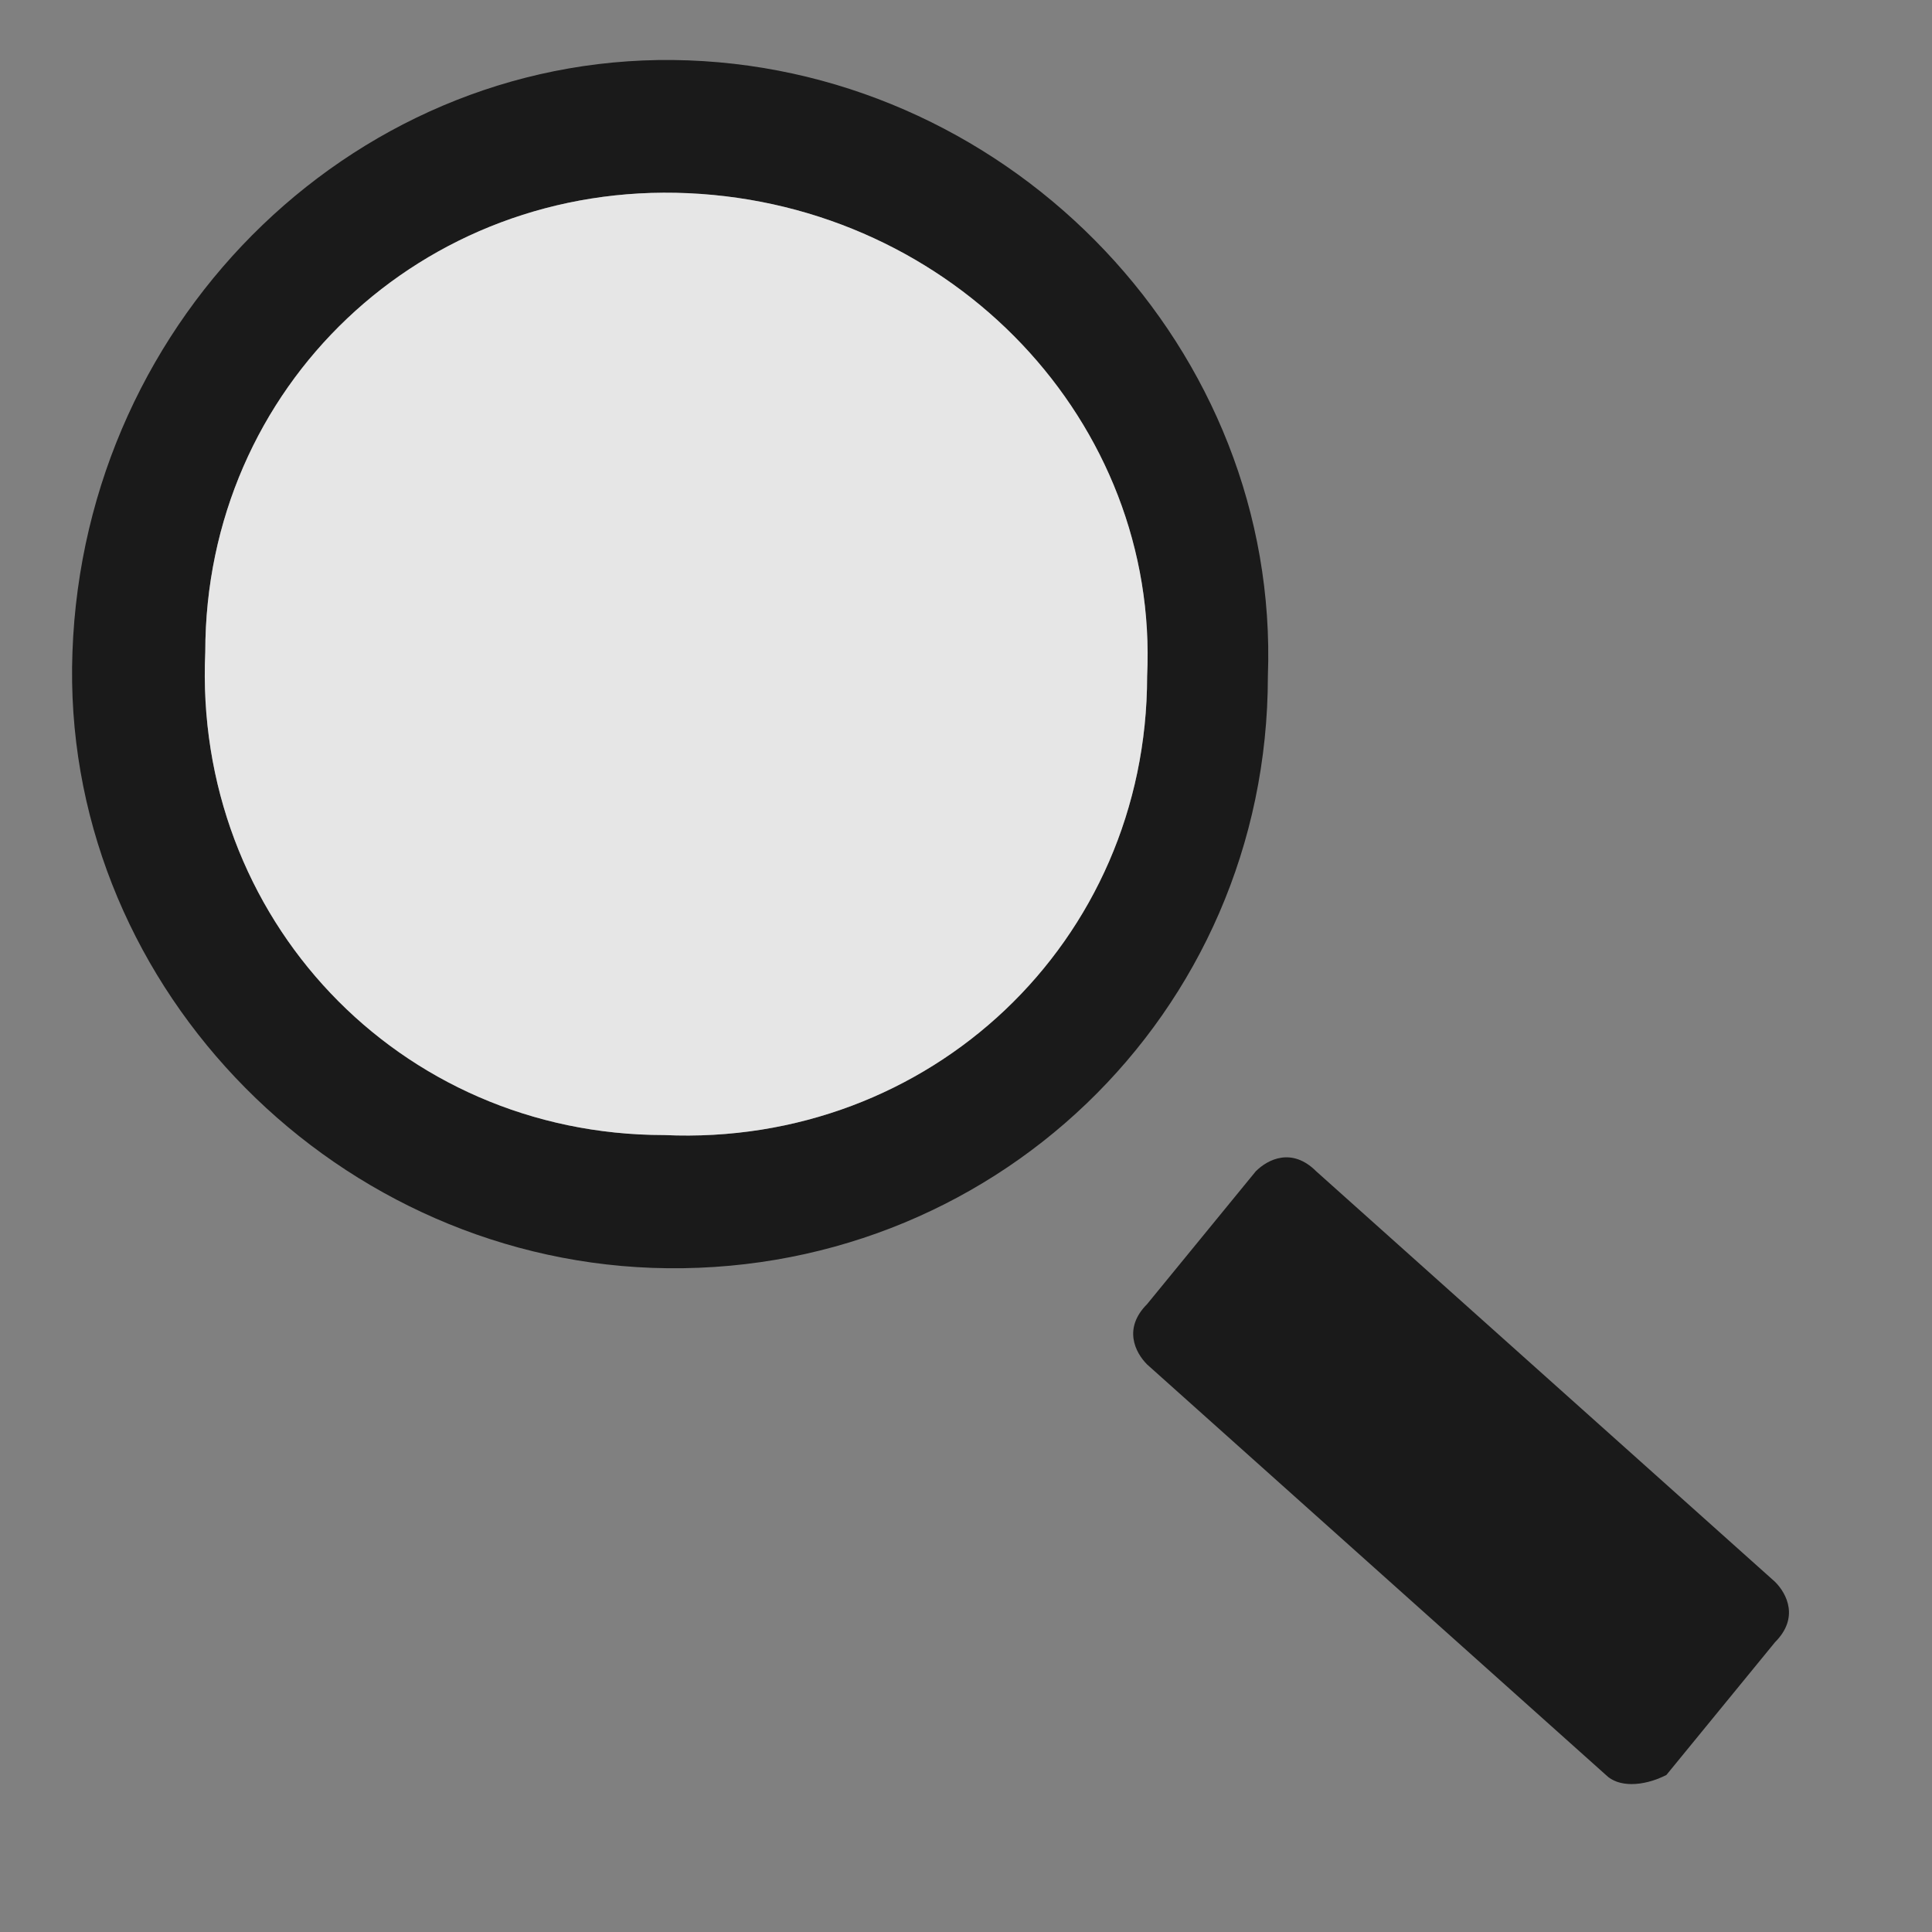 <?xml version="1.0" encoding="utf-8"?>
<!-- Generator: Adobe Illustrator 18.0.0, SVG Export Plug-In . SVG Version: 6.00 Build 0)  -->
<!DOCTYPE svg PUBLIC "-//W3C//DTD SVG 1.1//EN" "http://www.w3.org/Graphics/SVG/1.1/DTD/svg11.dtd">
<svg version="1.1" id="Layer_1" xmlns="http://www.w3.org/2000/svg" xmlns:xlink="http://www.w3.org/1999/xlink" x="0px" y="0px"
	 viewBox="0 0 16 16" enable-background="new 0 0 16 16" xml:space="preserve">
<rect x="0" y="0" width="16" height="16" fill="#808080" stroke="none"/>
<g opacity="0.8">
	<path d="M5.4,10.5c-2.7-0.1-4.9-2.4-4.8-5.1c0.1-2.8,2.4-5,5.1-4.9s4.9,2.4,4.8,5.1C10.5,8.4,8.2,10.6,5.4,10.5z M5.7,1.6
		c-2.2-0.1-4,1.6-4,3.8c-0.1,2.2,1.6,4,3.8,4c2.2,0.1,4-1.6,4-3.8C9.6,3.5,7.9,1.7,5.7,1.6z"/>
</g>
<path opacity="0.8" fill="#FFFFFF" d="M5.7,1.6c-2.2-0.1-4,1.6-4,3.8c-0.1,2.2,1.6,4,3.8,4c2.2,0.1,4-1.6,4-3.8
	C9.6,3.5,7.9,1.7,5.7,1.6z"/>
<path opacity="0.8" d="M13.3,14.7l-3.8-3.4c-0.1-0.1-0.2-0.3,0-0.5l0.9-1.1c0.1-0.1,0.3-0.2,0.5,0l3.8,3.4c0.1,0.1,0.2,0.3,0,0.5
	l-0.9,1.1C13.6,14.8,13.4,14.8,13.3,14.7z"/>
</svg>
